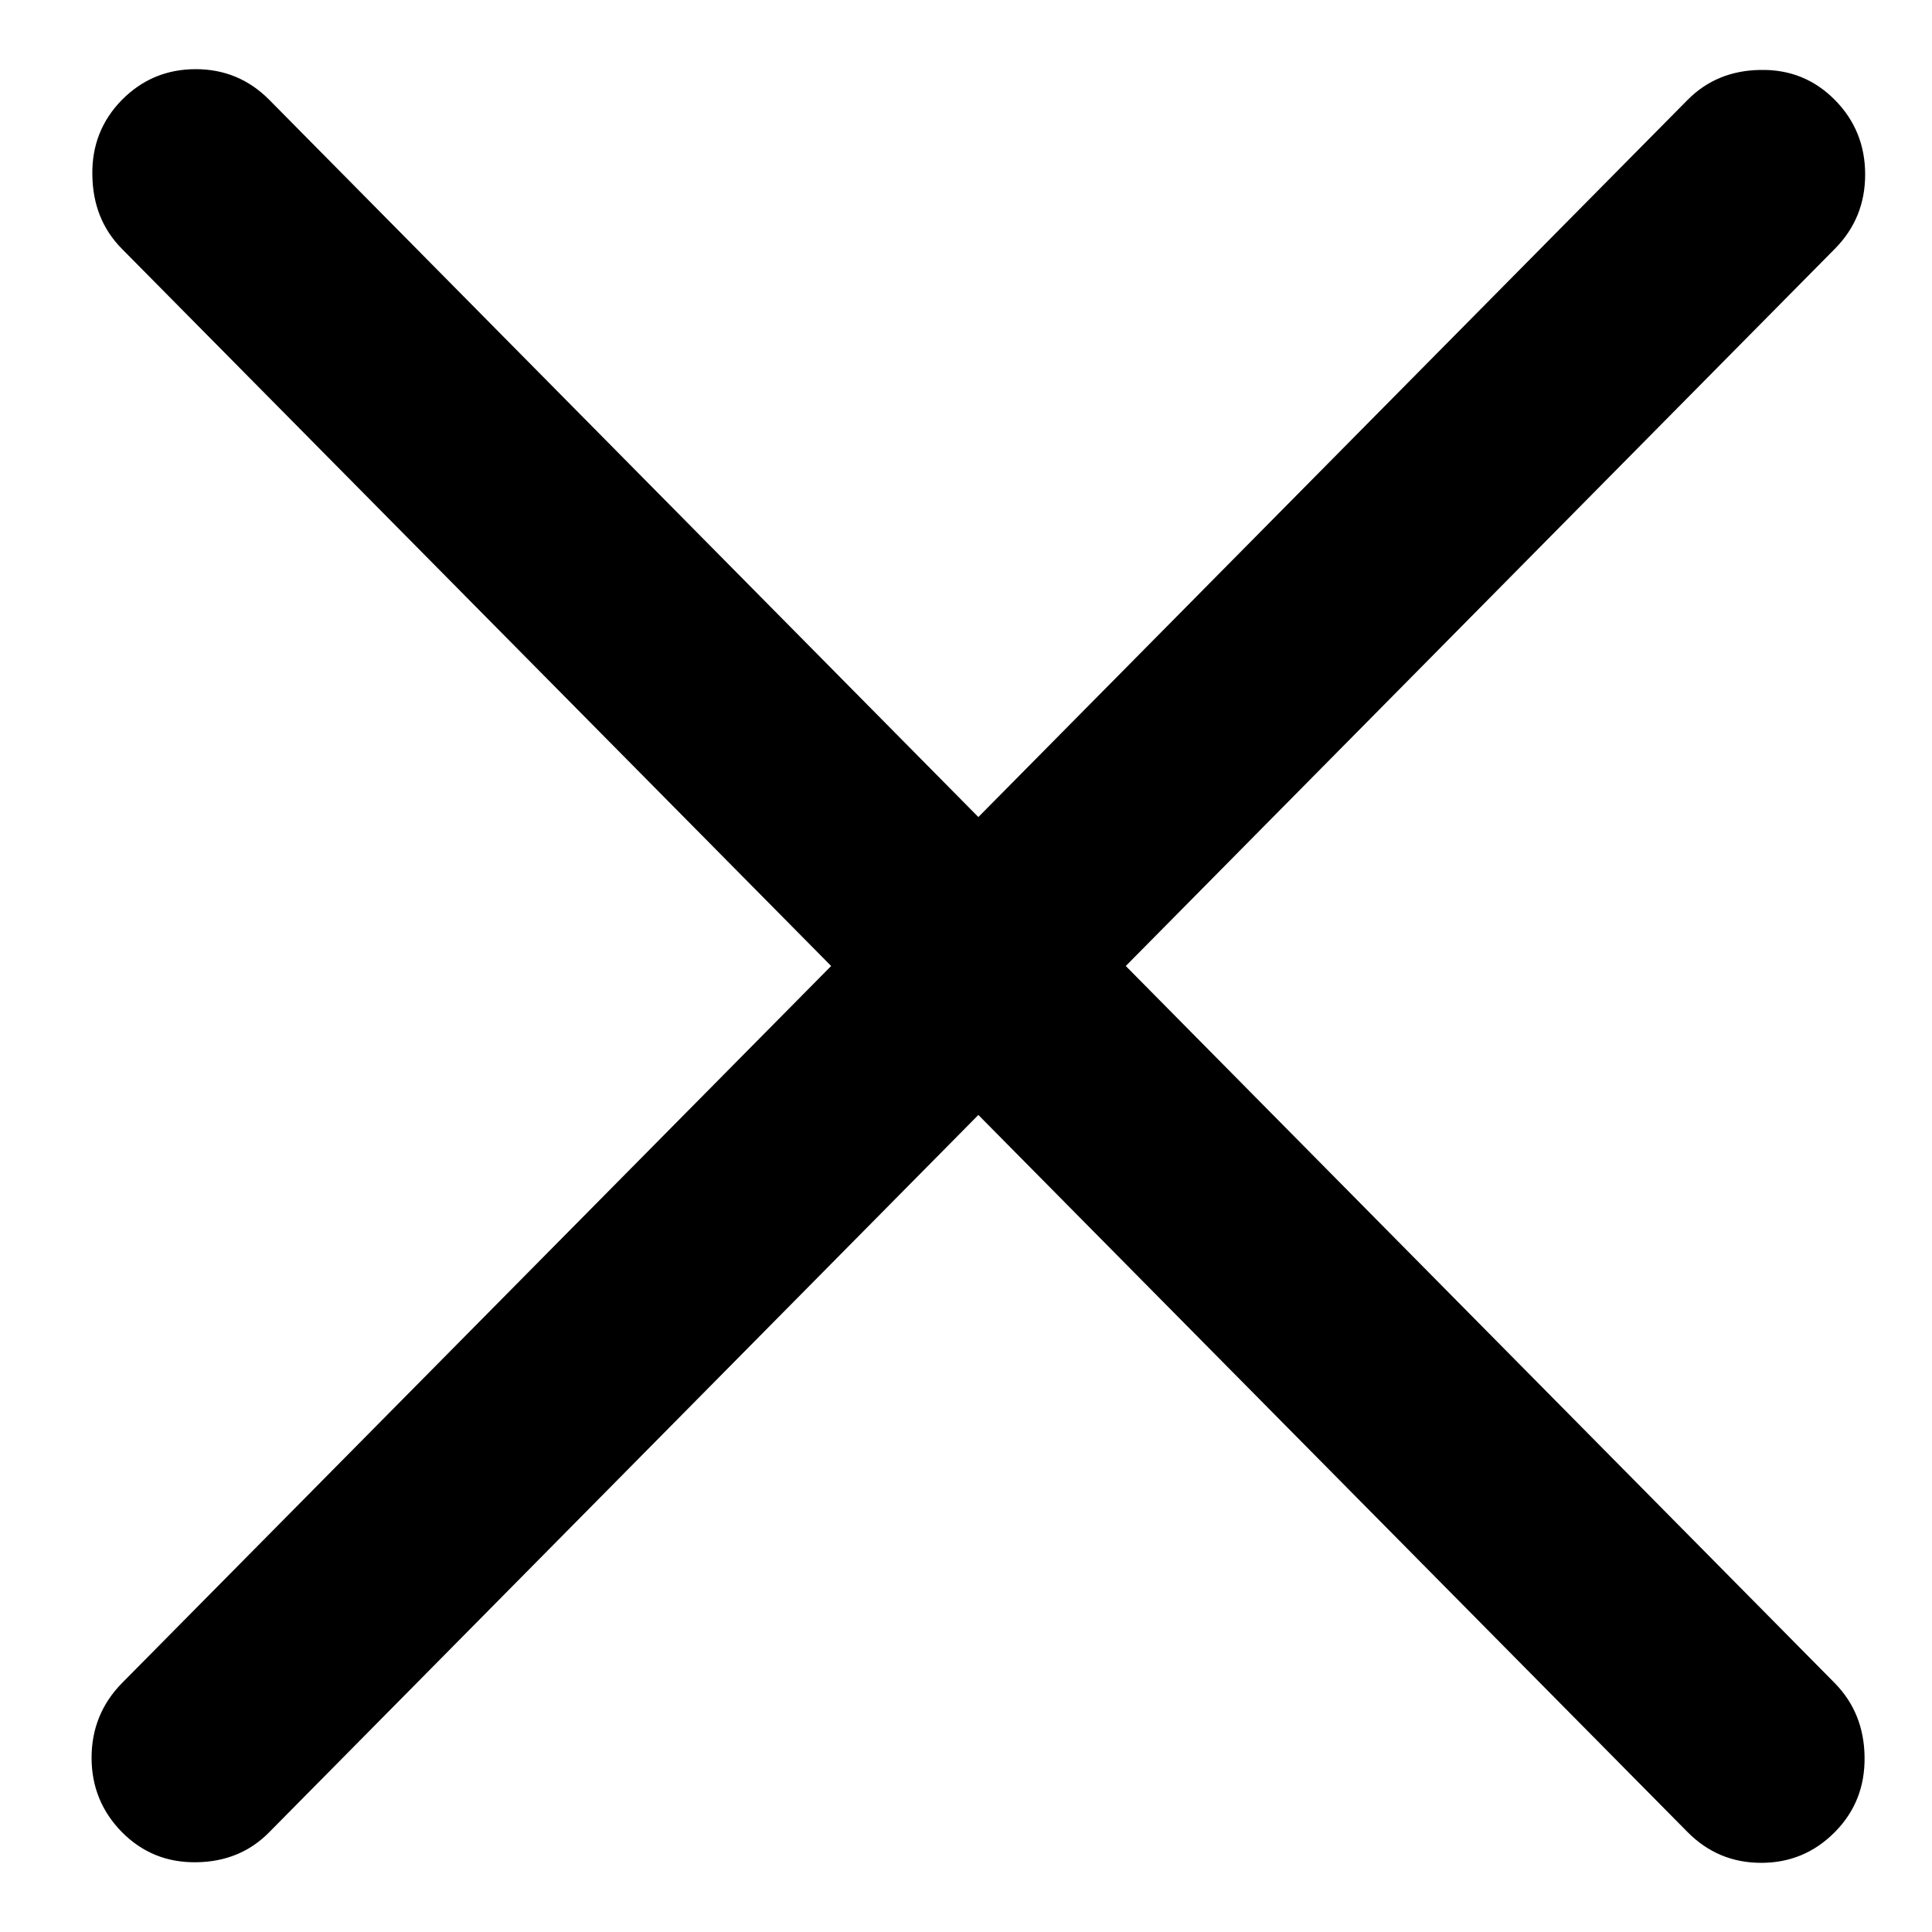 
<svg width="10" height="10" viewBox="0 0 10 10" fill="none" xmlns="http://www.w3.org/2000/svg">
<path d="M5.064 5.771L1.394 9.483C1.294 9.585 1.168 9.637 1.016 9.639C0.864 9.641 0.736 9.589 0.631 9.483C0.527 9.377 0.474 9.249 0.474 9.098C0.474 8.947 0.527 8.818 0.631 8.712L4.302 5L0.631 1.288C0.531 1.187 0.48 1.06 0.478 0.906C0.475 0.753 0.527 0.623 0.631 0.517C0.736 0.411 0.863 0.358 1.013 0.358C1.162 0.358 1.289 0.411 1.394 0.517L5.064 4.229L8.735 0.517C8.835 0.416 8.961 0.364 9.112 0.362C9.264 0.359 9.392 0.411 9.497 0.517C9.602 0.623 9.654 0.752 9.654 0.903C9.654 1.054 9.602 1.182 9.497 1.288L5.827 5L9.497 8.712C9.597 8.814 9.649 8.941 9.651 9.094C9.653 9.248 9.602 9.377 9.497 9.483C9.392 9.589 9.265 9.642 9.116 9.642C8.967 9.642 8.84 9.589 8.735 9.483L5.064 5.771Z" fill="black"/>
</svg>